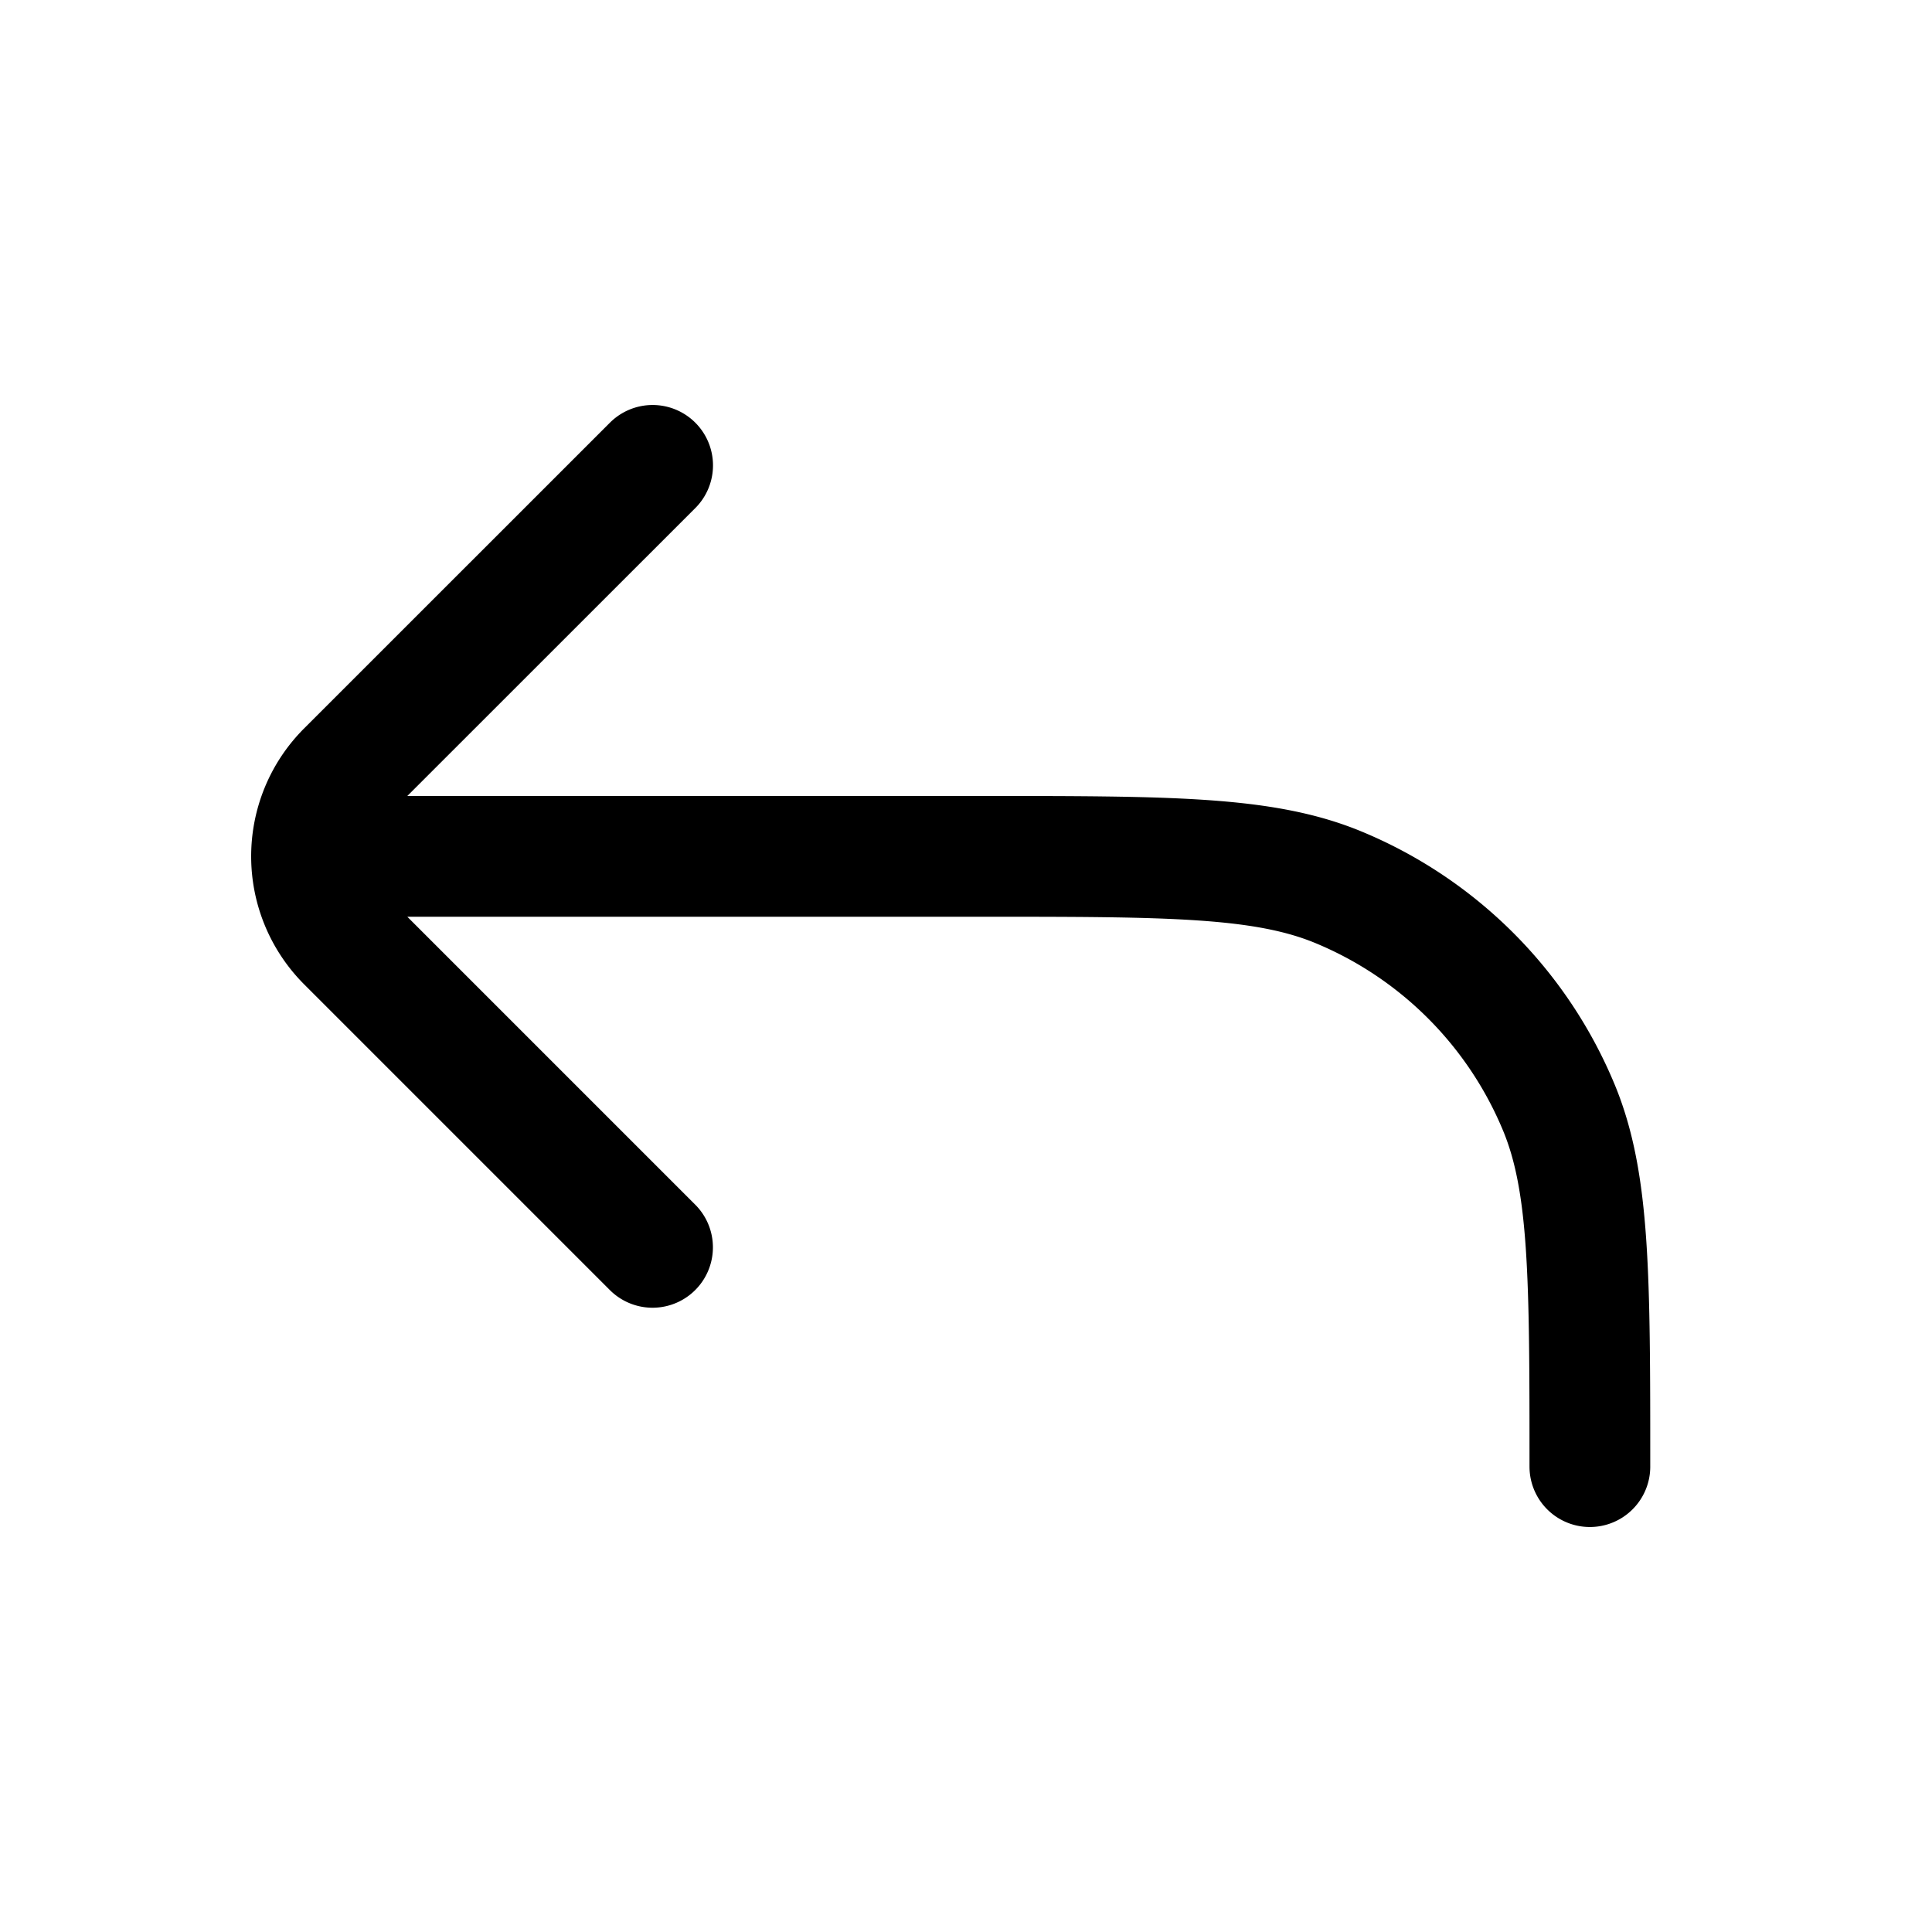 <svg xmlns="http://www.w3.org/2000/svg" width="3em" height="3em" viewBox="0 0 24 24"><path fill="none" stroke="currentColor" stroke-linecap="round" stroke-linejoin="round" stroke-width="1.5" d="M19.75 18.219c0-2.352 0-3.527-.383-4.455a5.06 5.06 0 0 0-2.743-2.743c-.928-.383-2.103-.383-4.455-.383H3.871m4.236-4.857L4.31 9.577c-.293.293-.44.677-.44 1.061m4.236 4.857L4.31 11.699a1.5 1.5 0 0 1-.44-1.061"/></svg>